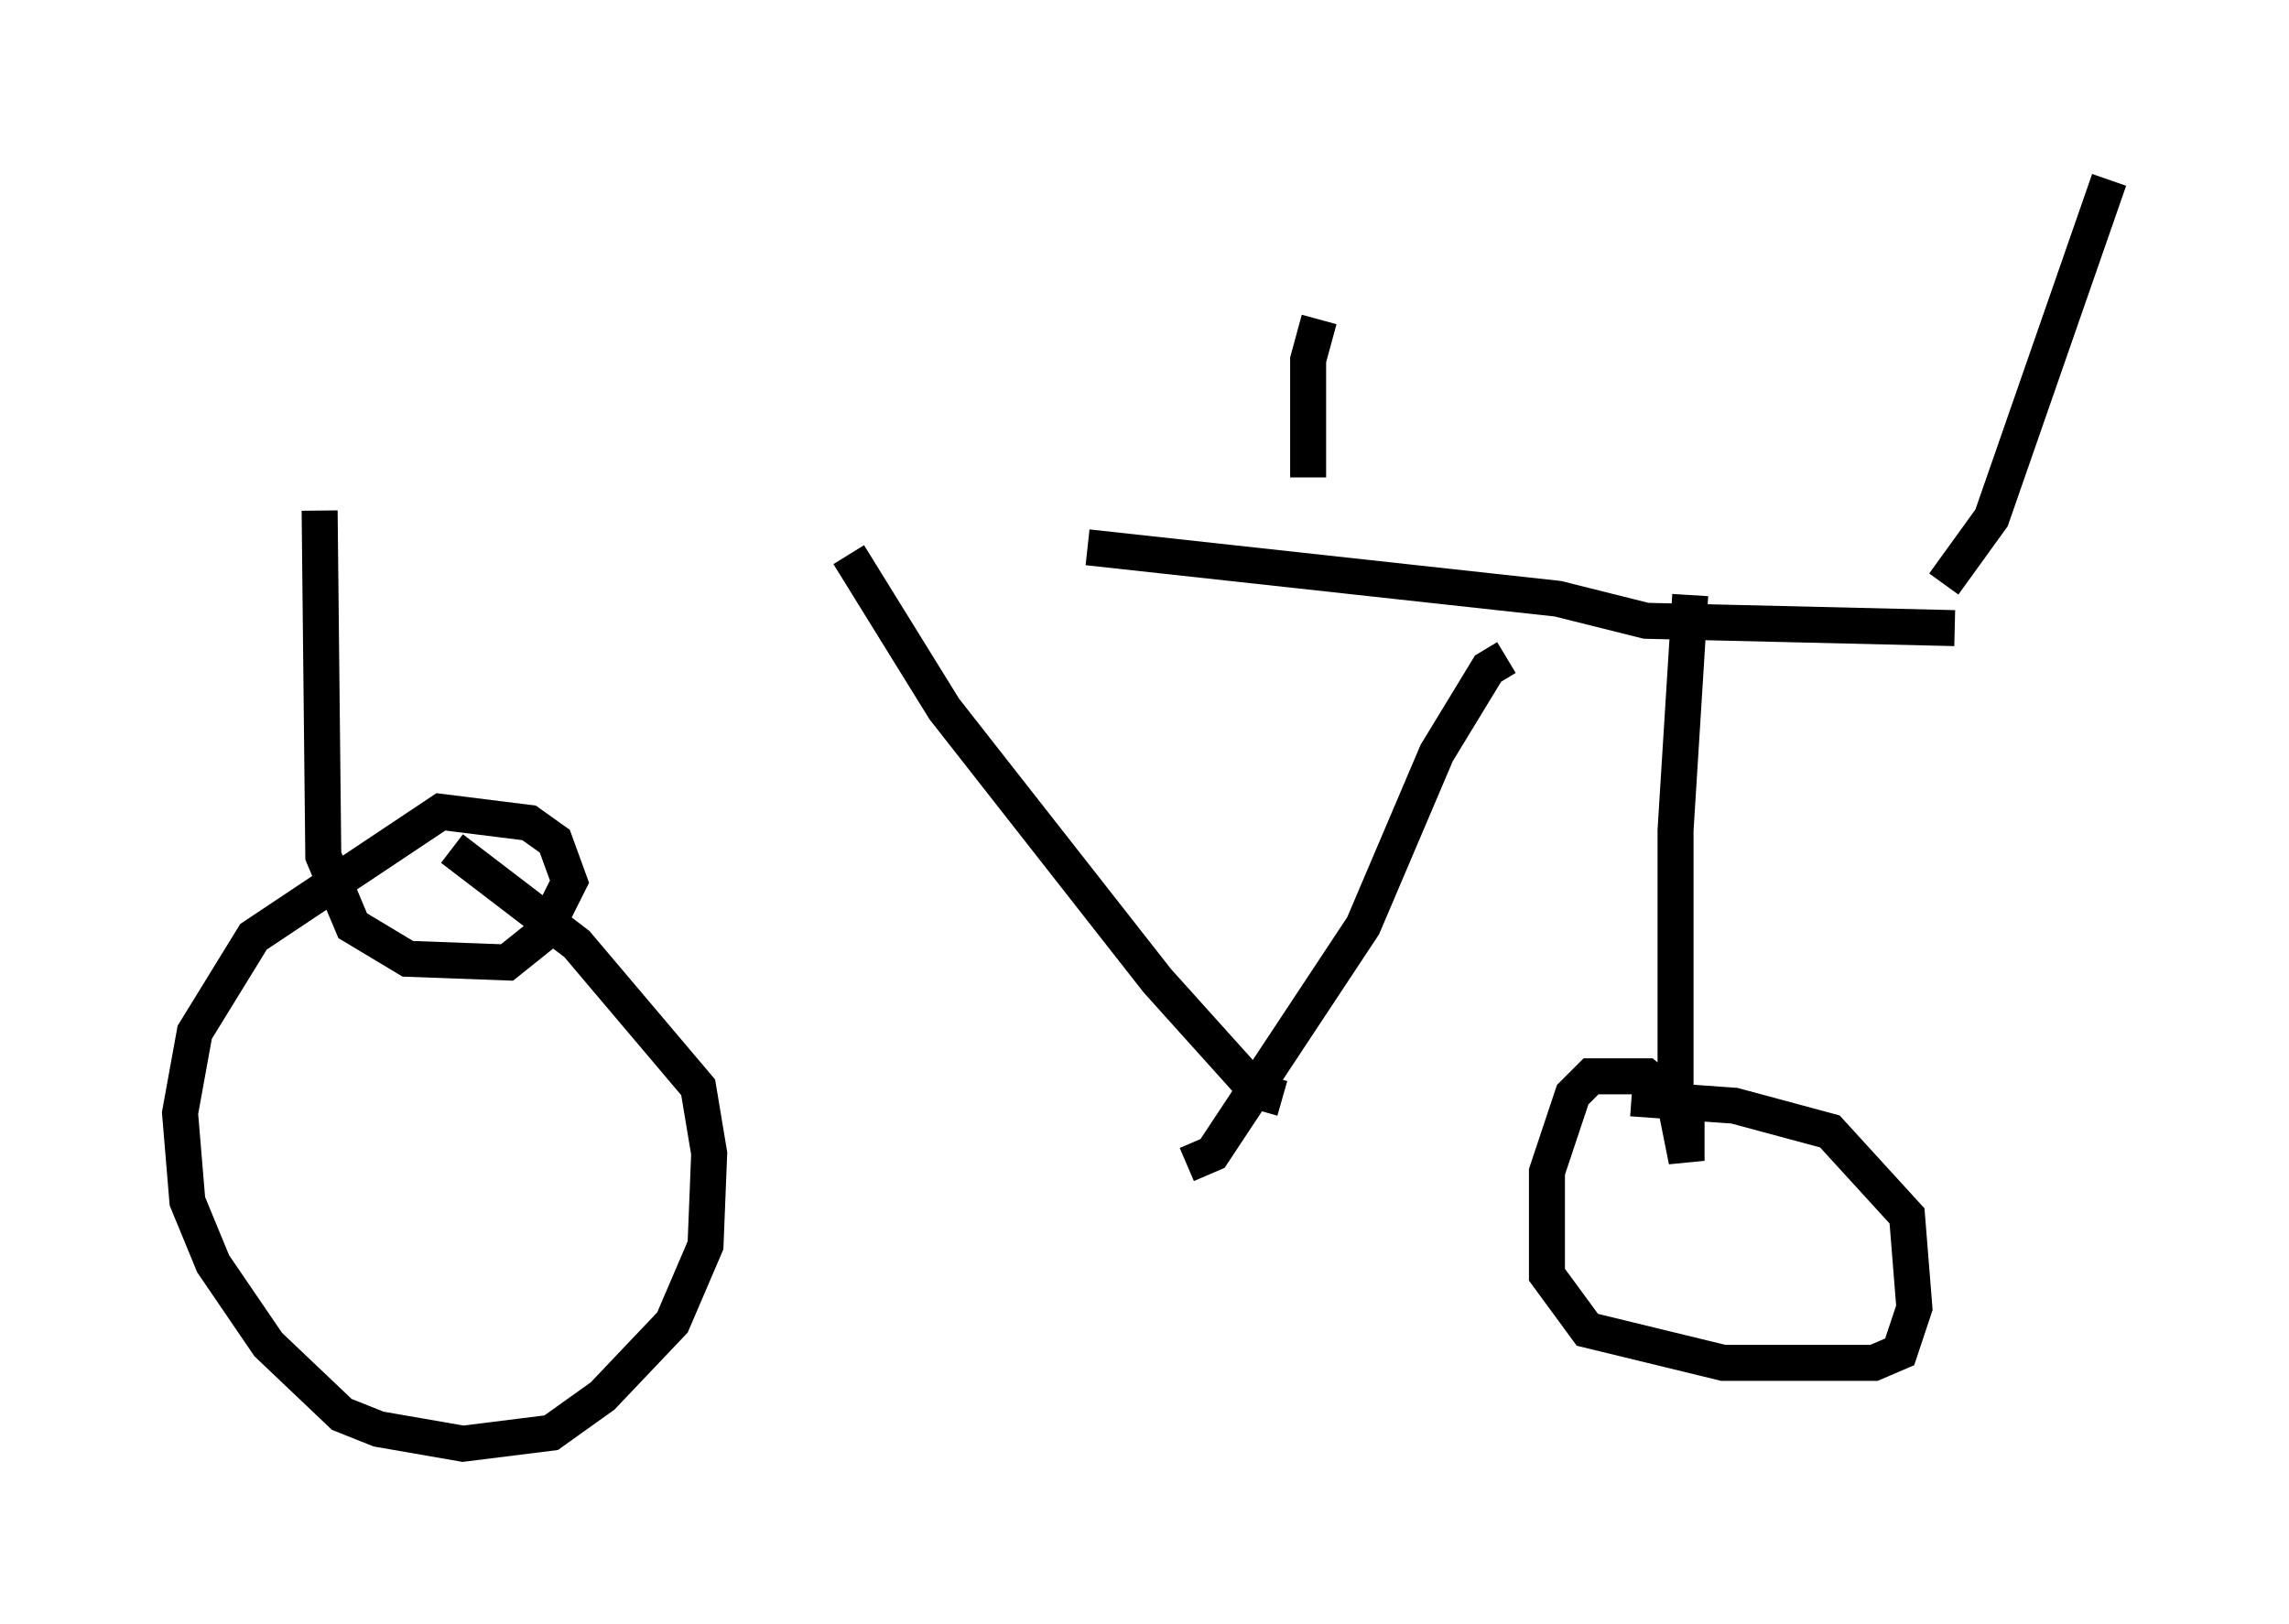 <?xml version="1.0" encoding="utf-8" ?>
<svg baseProfile="full" height="45.117" version="1.1" width="63.594" xmlns="http://www.w3.org/2000/svg" xmlns:ev="http://www.w3.org/2001/xml-events" xmlns:xlink="http://www.w3.org/1999/xlink"><defs /><rect fill="white" height="45.117" width="63.594" x="0" y="0" /><path d="M10.104, 15.208 m20.111, 0.0 l13.067, 1.429 2.45, 0.613 l8.575, 0.204 m-30.727, -2.042 l2.654, 4.288 5.921, 7.554 l2.756, 3.063 0.715, 0.204 m6.227, -12.25 l-0.51, 0.306 -1.429, 2.348 l-2.042, 4.798 -4.185, 6.329 l-0.715, 0.306 m-24.092, -18.171 l0.102, 9.596 0.817, 1.94 l1.531, 0.919 2.756, 0.102 l1.021, -0.817 0.715, -1.429 l-0.408, -1.123 -0.715, -0.51 l-2.45, -0.306 -5.206, 3.471 l-1.633, 2.654 -0.408, 2.246 l0.204, 2.45 0.715, 1.735 l1.531, 2.246 2.042, 1.94 l1.021, 0.408 2.348, 0.408 l2.45, -0.306 1.429, -1.021 l1.94, -2.042 0.919, -2.144 l0.102, -2.552 -0.306, -1.838 l-3.369, -3.981 -3.471, -2.654 m34.402, -7.044 l-0.408, 6.533 0.0, 7.656 l0.306, 1.531 0.0, -1.327 l-0.51, -0.51 -0.613, -0.51 l-1.531, 0.0 -0.51, 0.51 l-0.715, 2.144 0.0, 2.858 l1.123, 1.531 3.777, 0.919 l4.185, 0.0 0.715, -0.306 l0.408, -1.225 -0.204, -2.552 l-2.144, -2.348 -2.654, -0.715 l-2.858, -0.204 m8.677, -14.292 l1.327, -1.838 3.267, -9.392 m-21.948, 3.879 l-0.306, 1.123 0.0, 3.267 " fill="none" stroke="black" stroke-width="1" /></svg>